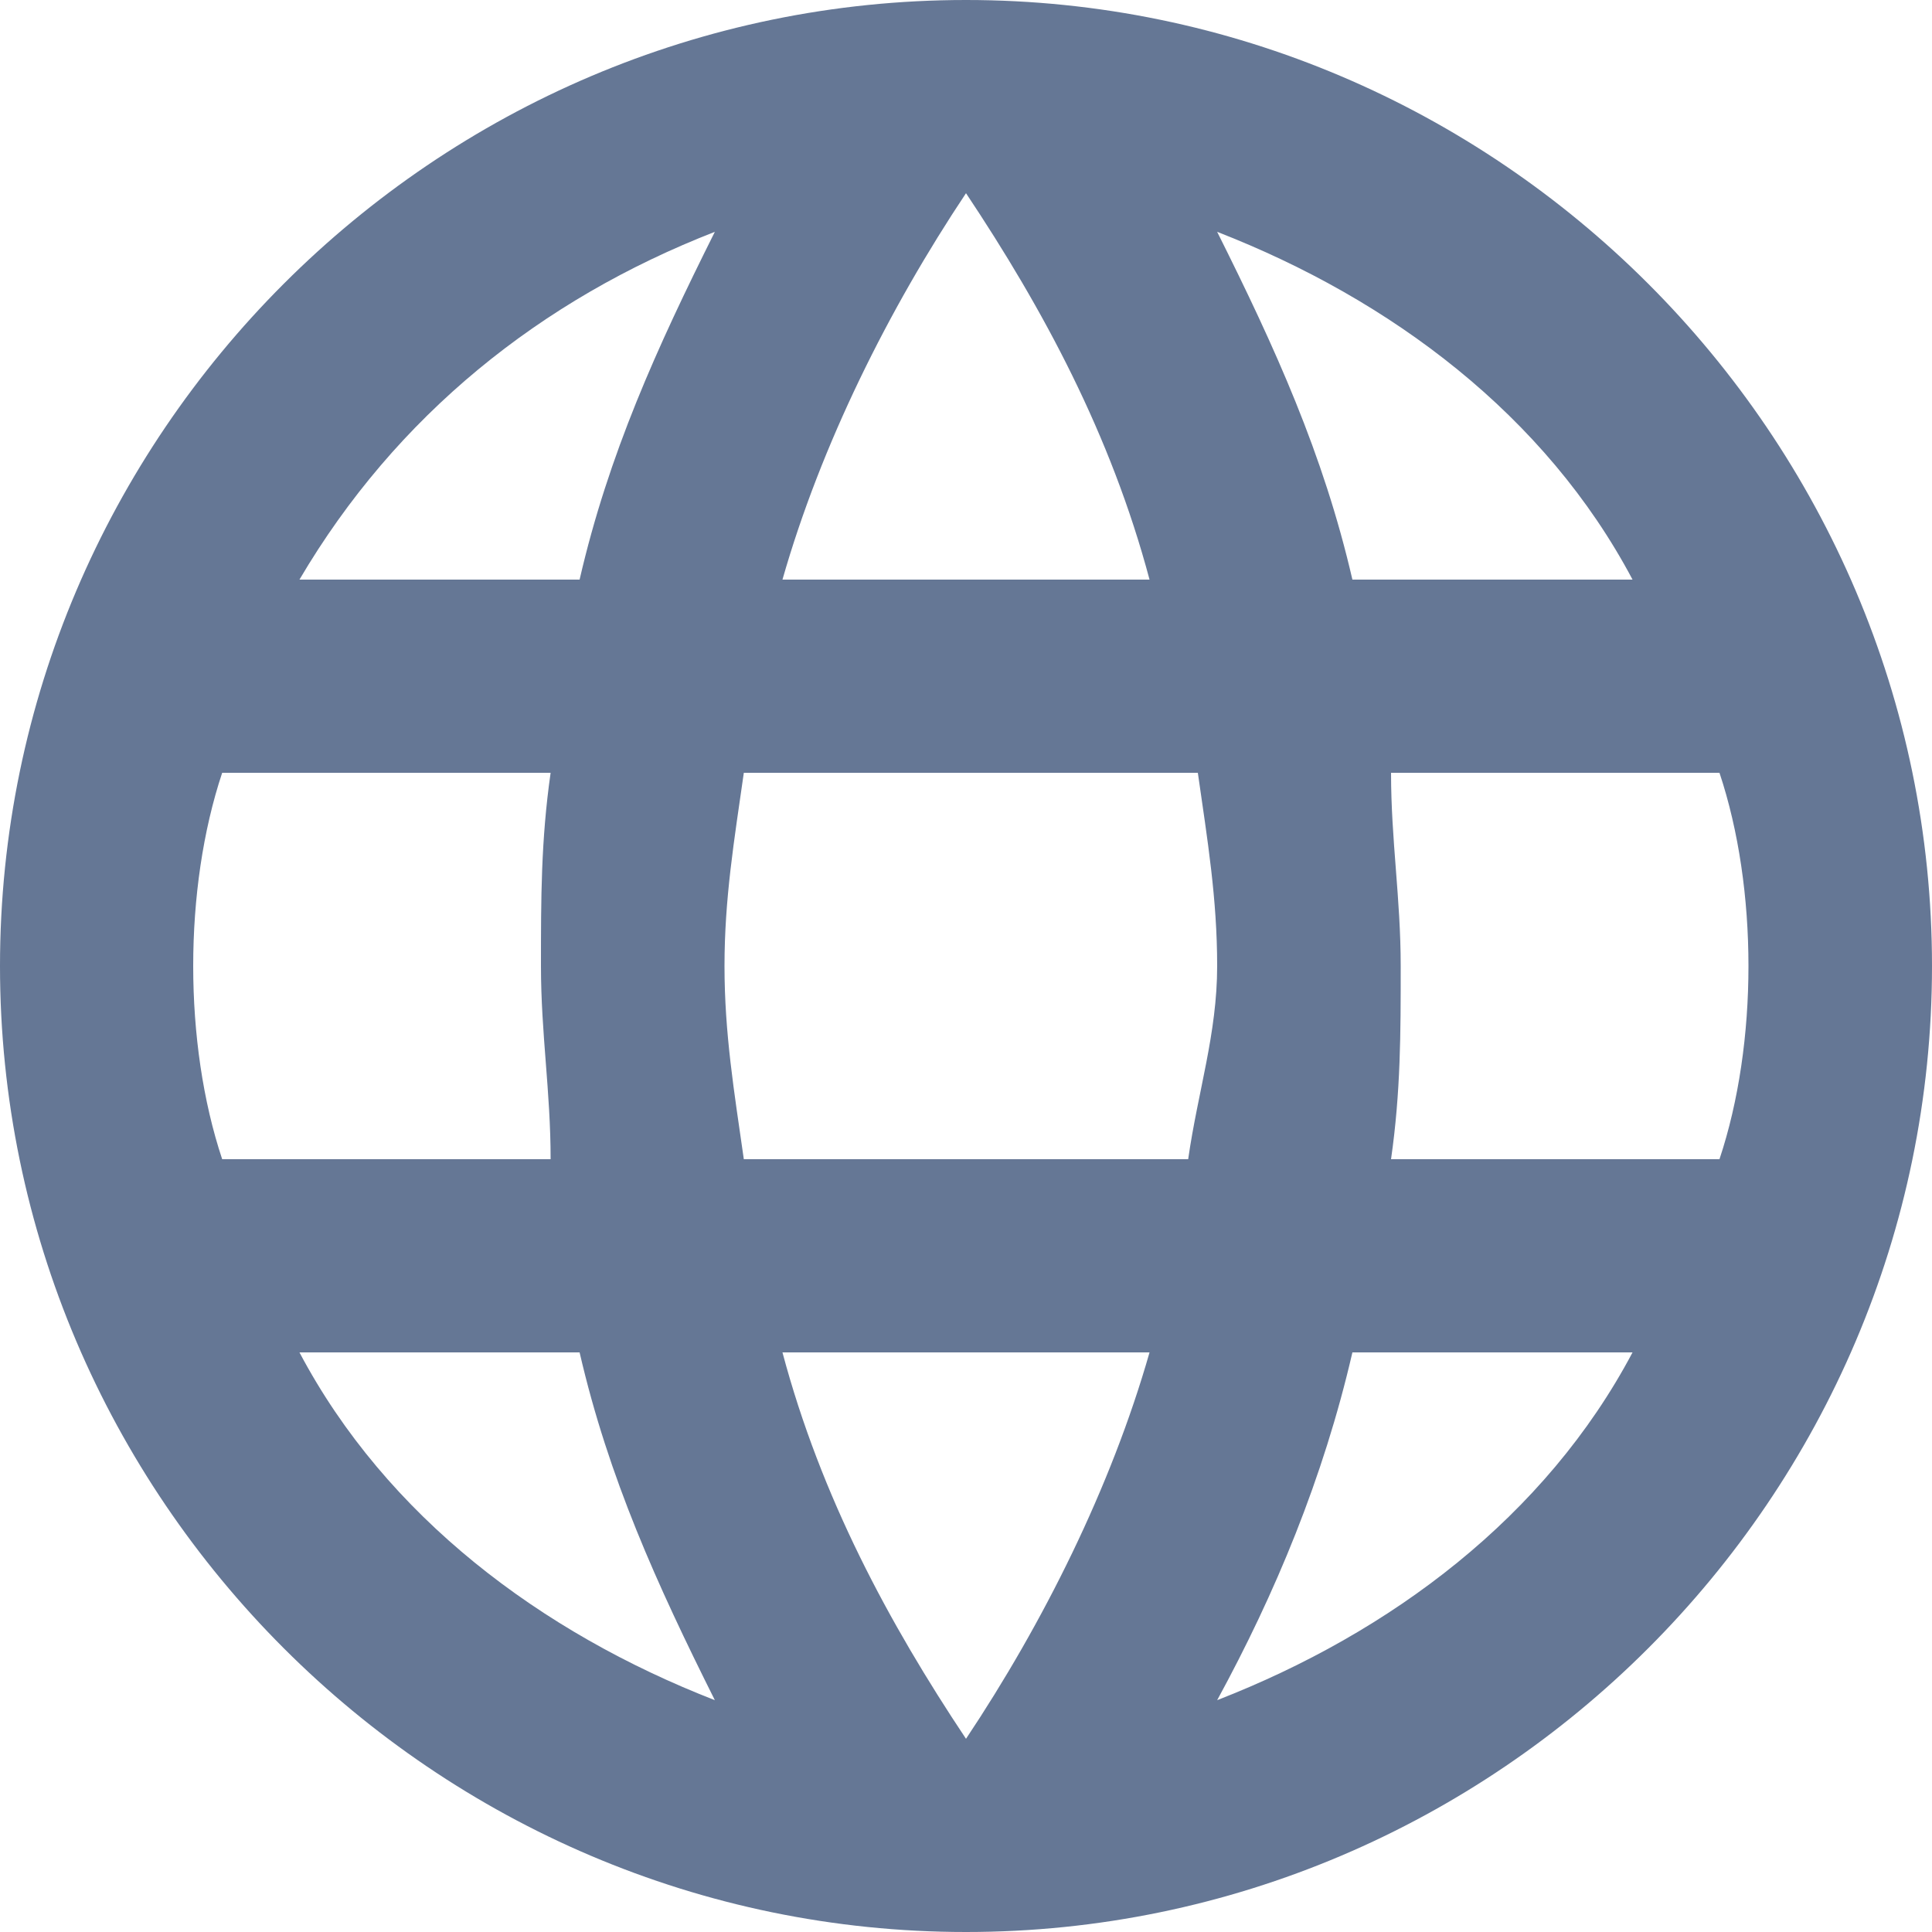 <?xml version="1.0" encoding="UTF-8"?>
<svg width="20px" height="20px" viewBox="0 0 30 30" version="1.1" xmlns="http://www.w3.org/2000/svg" xmlns:xlink="http://www.w3.org/1999/xlink">
    <!-- Generator: Sketch 57.1 (83088) - https://sketch.com -->
    <title>language</title>
    <desc>Created with Sketch.</desc>
    <g id="Assets" stroke="none" stroke-width="1" fill="none" fill-rule="evenodd">
        <g id="language" fill="#657795" fill-rule="nonzero">
            <path d="M15,0 C6.75,0 0,6.75 0,15 C0,23.25 6.75,30 15,30 C23.25,30 30,23.25 30,15 C30,6.75 23.25,0 15,0 Z M25.35,9 L21,9 C20.55,7.05 19.8,5.4 18.9,3.6 C21.6,4.65 24,6.45 25.35,9 Z M15,3 C16.2,4.8 17.25,6.75 17.85,9 L12.15,9 C12.75,6.9 13.8,4.8 15,3 Z M3.45,18 C3.15,17.1 3,16.05 3,15 C3,13.95 3.15,12.9 3.45,12 L8.55,12 C8.4,13.05 8.4,13.95 8.4,15 C8.4,16.05 8.55,16.95 8.55,18 L3.45,18 Z M4.65,21 L9,21 C9.45,22.95 10.2,24.6 11.1,26.4 C8.4,25.35 6,23.55 4.65,21 Z M9,9 L4.65,9 C6.15,6.45 8.4,4.65 11.1,3.6 C10.2,5.4 9.45,7.05 9,9 Z M15,27 C13.8,25.2 12.75,23.25 12.15,21 L17.85,21 C17.25,23.1 16.2,25.2 15,27 Z M18.45,18 L11.55,18 C11.4,16.95 11.25,16.05 11.25,15 C11.25,13.95 11.4,13.05 11.55,12 L18.6,12 C18.75,13.05 18.9,13.95 18.9,15 C18.9,16.05 18.6,16.95 18.45,18 Z M18.9,26.4 C19.8,24.75 20.55,22.95 21,21 L25.35,21 C24,23.55 21.6,25.35 18.9,26.4 Z M21.6,18 C21.75,16.95 21.75,16.05 21.75,15 C21.75,13.95 21.6,13.05 21.6,12 L26.7,12 C27,12.9 27.15,13.95 27.15,15 C27.15,16.05 27,17.1 26.7,18 L21.6,18 Z" id="Shape"></path>
        </g>
    </g>
</svg>
